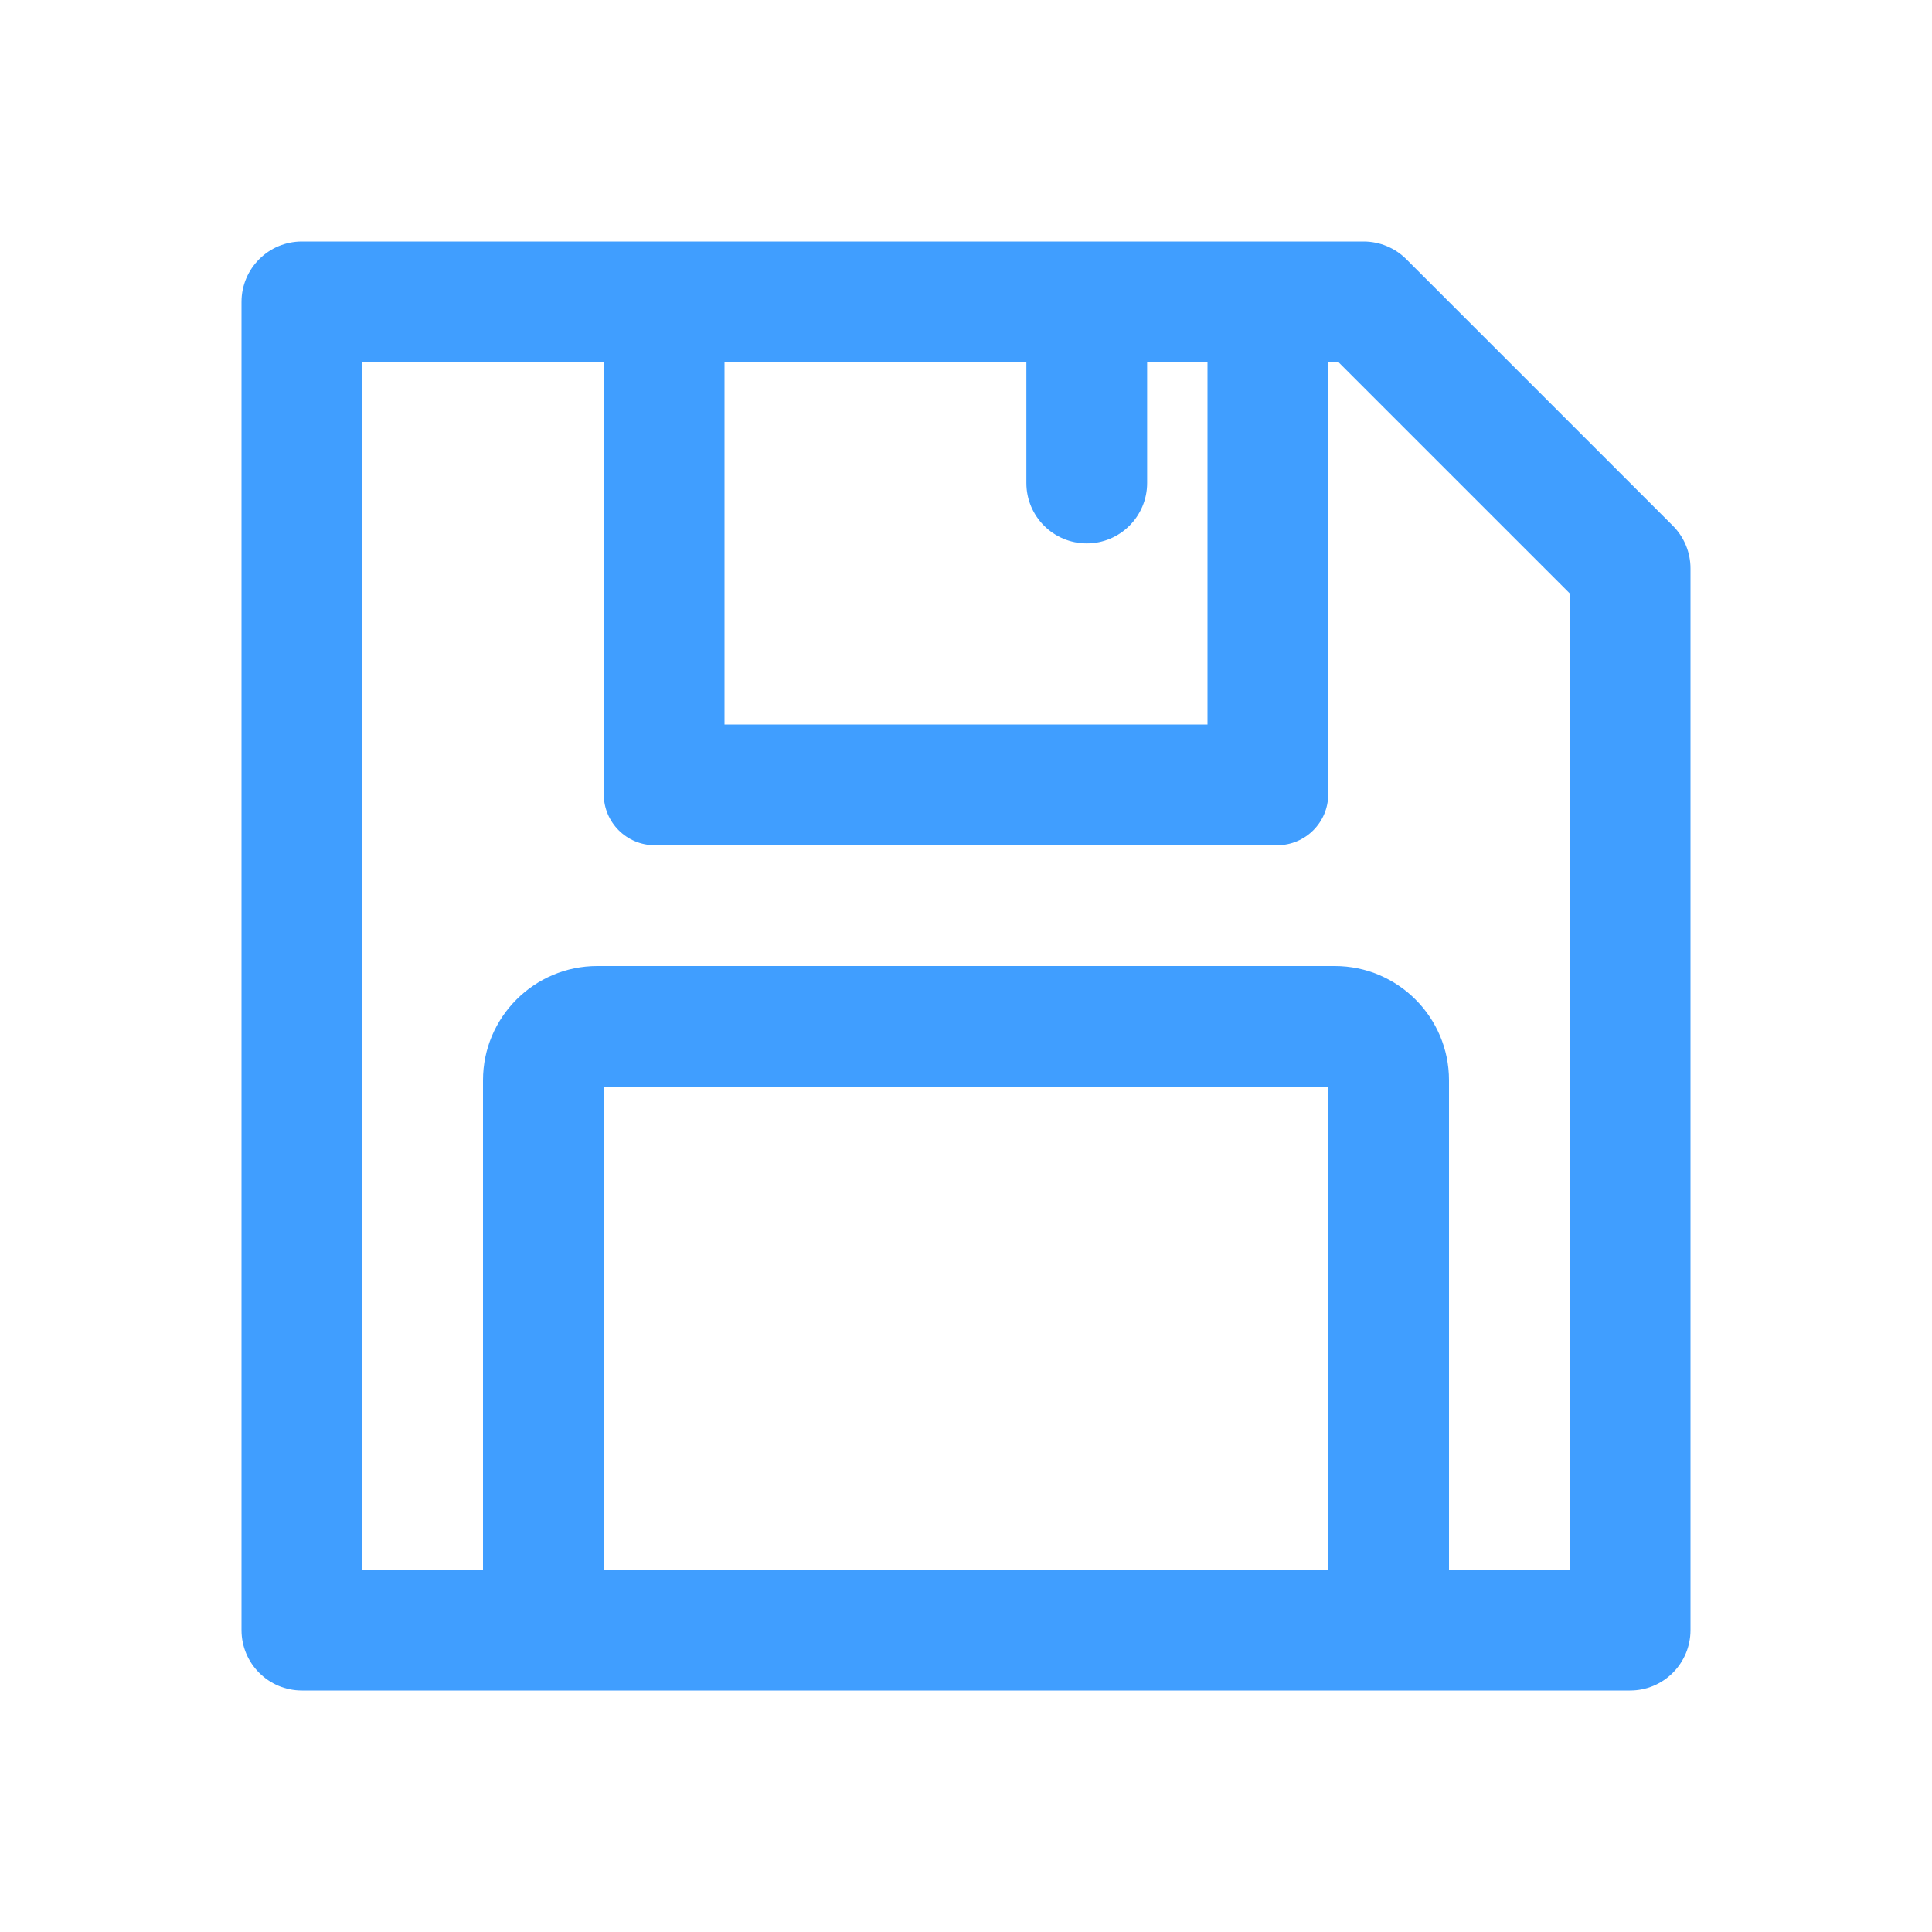 <?xml version="1.0" standalone="no"?><!DOCTYPE svg PUBLIC "-//W3C//DTD SVG 1.1//EN" "http://www.w3.org/Graphics/SVG/1.1/DTD/svg11.dtd"><svg t="1609296157632" class="icon" viewBox="0 0 1024 1024" version="1.1" xmlns="http://www.w3.org/2000/svg" p-id="3431" width="32" height="32" xmlns:xlink="http://www.w3.org/1999/xlink"><defs><style type="text/css"></style></defs><path d="M886.63 278.63L745.37 137.37c-6-6-14.14-9.37-22.63-9.37H160c-17.67 0-32 14.33-32 32v704c0 17.67 14.33 32 32 32h704c17.67 0 32-14.33 32-32V301.25c0-8.48-3.37-16.62-9.37-22.62zM544 192v64c0 17.67 14.33 32 32 32s32-14.33 32-32v-64h32v192H384V192h160zM320 832V576h384v256H320z m512 0h-64V572.55c0-33.39-27.16-60.55-60.55-60.55h-390.9c-33.39 0-60.55 27.16-60.55 60.55V832h-64V192h128v228.96c0 14.94 12.11 27.04 27.04 27.04h329.91c14.94 0 27.04-12.11 27.04-27.04V192h5.49L832 314.51V832z" p-id="3432" fill="#409EFF"></path></svg>